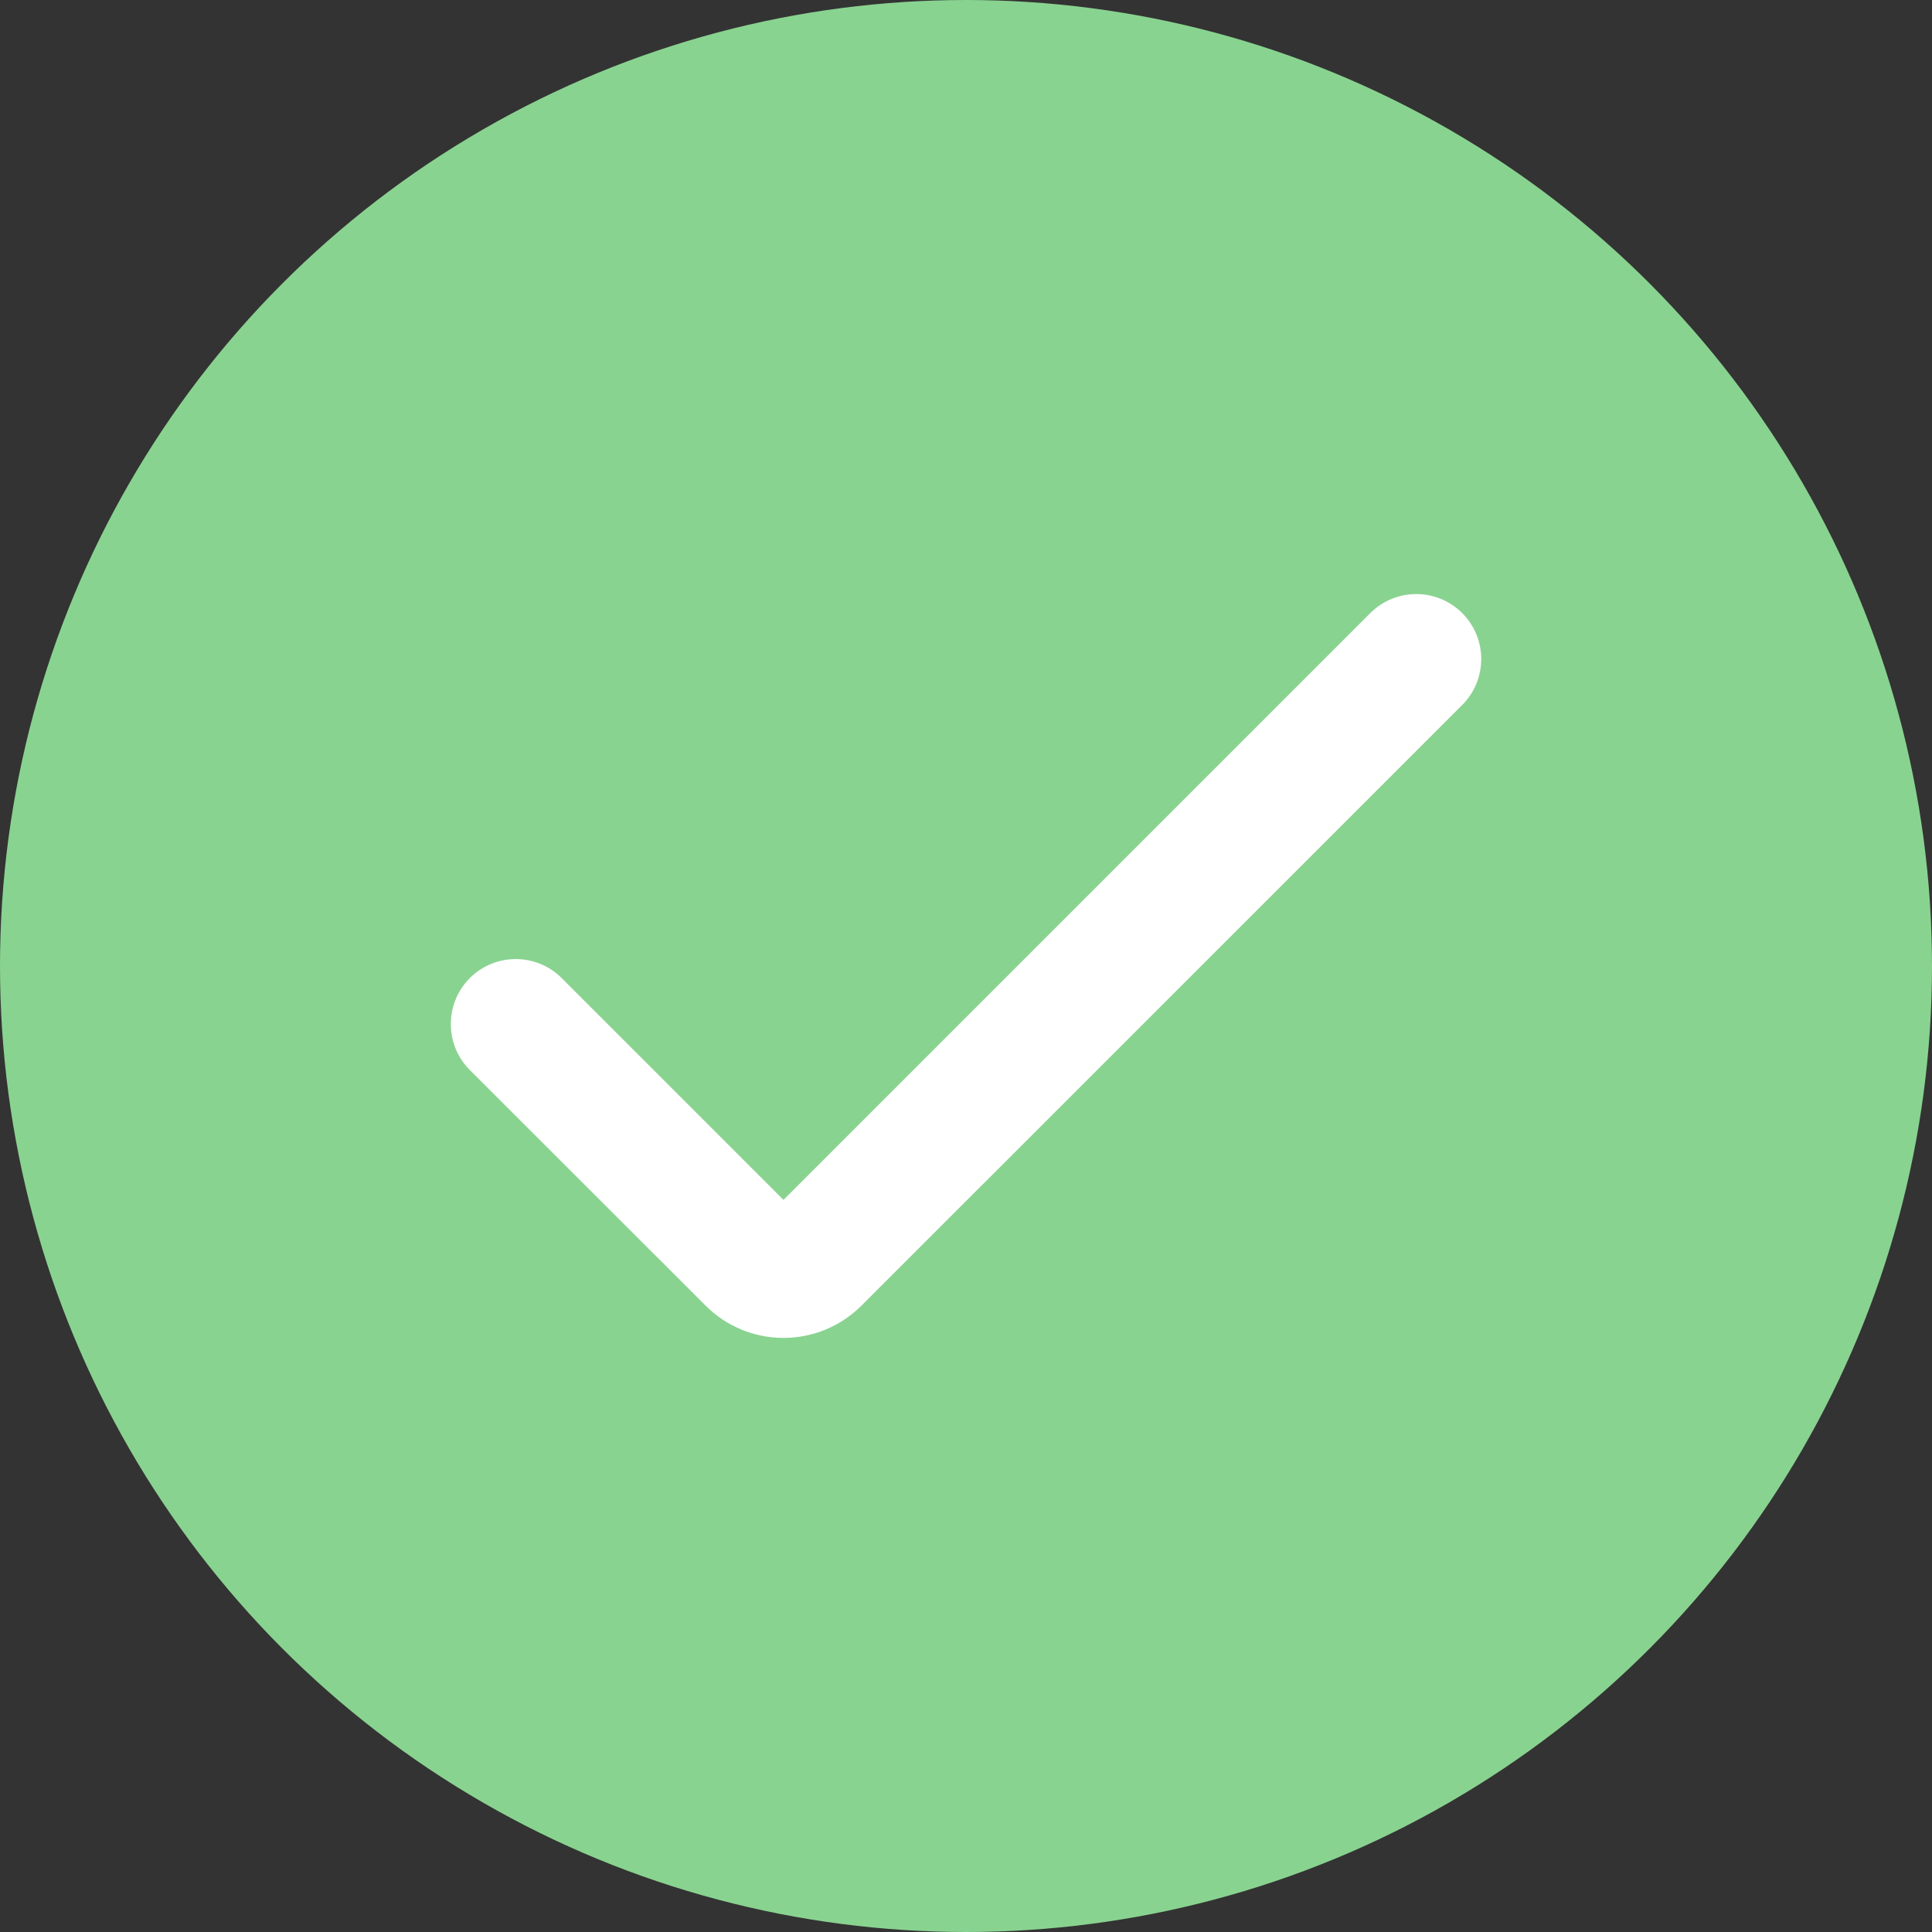 <svg width="30" height="30" viewBox="0 0 30 30" fill="none" xmlns="http://www.w3.org/2000/svg">
<rect x="0" y="0" width="30" height="30" fill="#333333" stroke="none"/>
<circle cx="15" cy="15" r="14.5" fill="#89D390" stroke="#89D390"/>
<g clip-path="url(#clip0_699_458)">
<path d="M12.166 20.775C11.712 20.775 11.276 20.595 10.956 20.273L7.295 16.615C6.902 16.221 6.902 15.582 7.295 15.188C7.689 14.794 8.328 14.794 8.722 15.188L12.166 18.632L21.278 9.52C21.672 9.126 22.311 9.126 22.705 9.52C23.099 9.914 23.099 10.553 22.705 10.947L13.377 20.273C13.056 20.595 12.62 20.775 12.166 20.775Z" fill="white"/>
</g>
<defs>
<clipPath id="clip0_699_458">
<rect width="16" height="16" fill="white" transform="translate(7 7)"/>
</clipPath>
</defs>
</svg>
